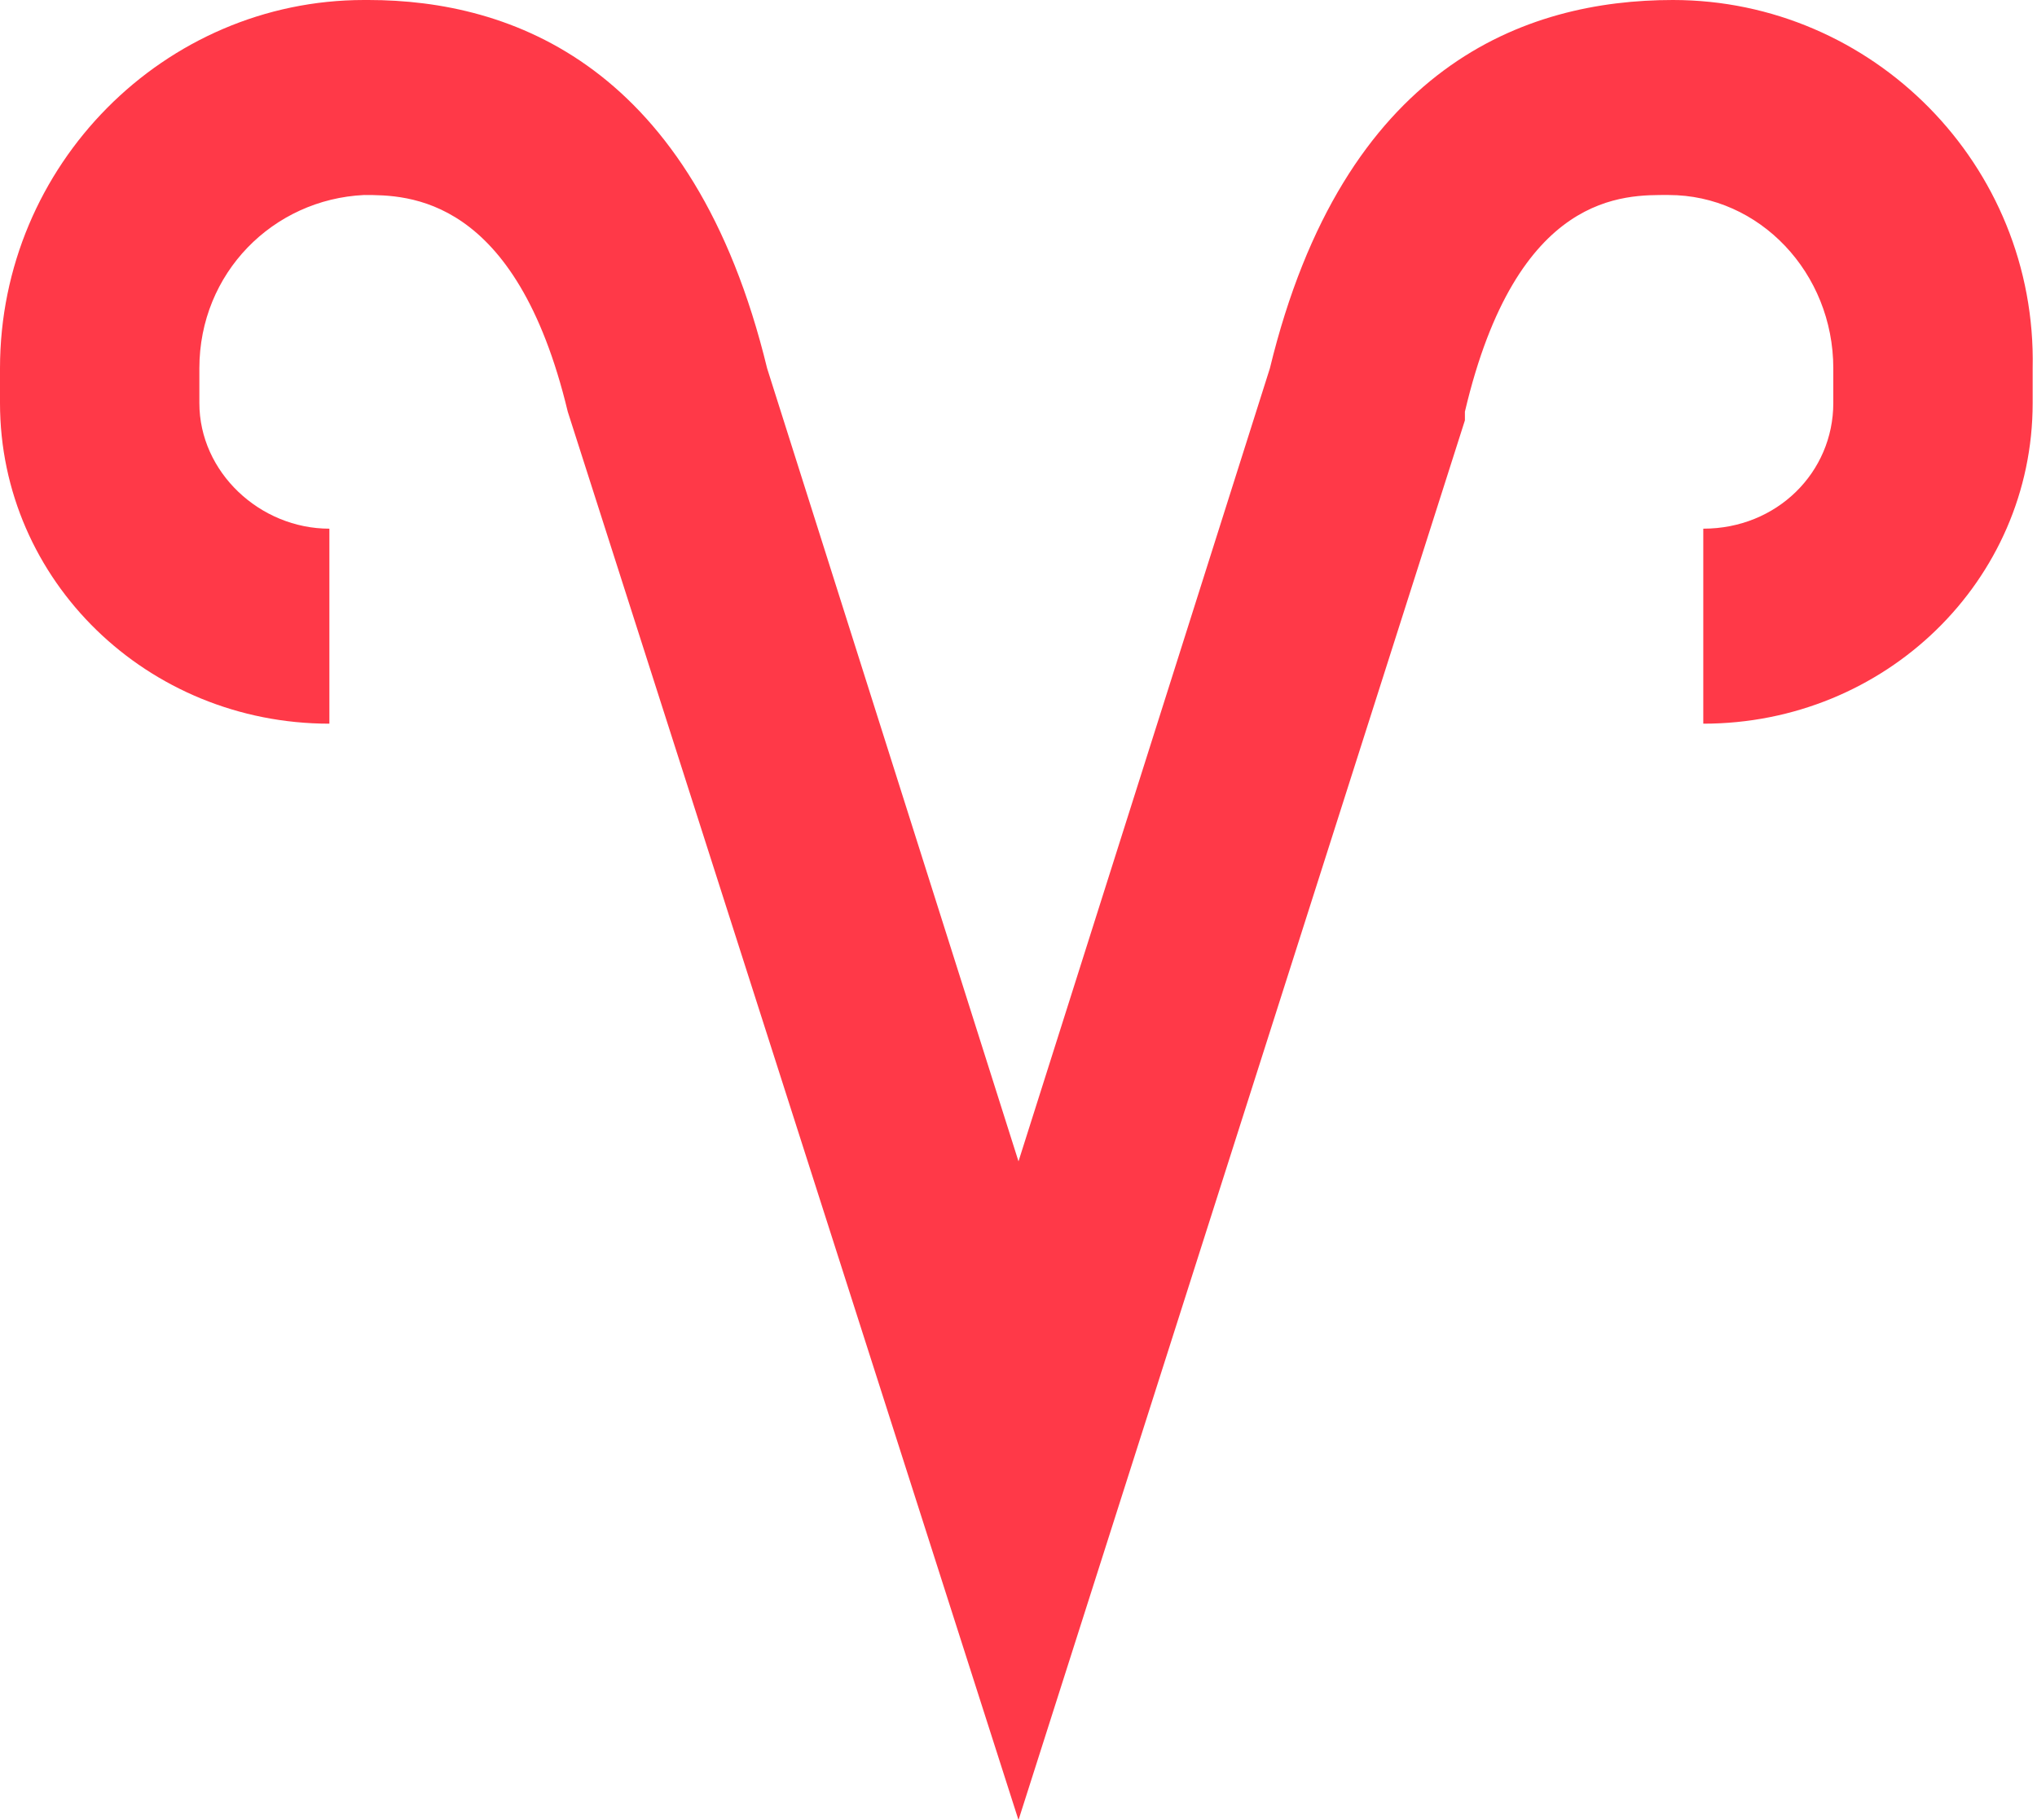 <?xml version="1.0" encoding="UTF-8" standalone="no"?>
<svg width="47px" height="42px" viewBox="0 0 47 42" version="1.1" xmlns="http://www.w3.org/2000/svg" xmlns:xlink="http://www.w3.org/1999/xlink">
    <!-- Generator: Sketch 41.2 (35397) - http://www.bohemiancoding.com/sketch -->
    <title>ovan</title>
    <desc>Created with Sketch.</desc>
    <defs/>
    <g id="" stroke="none" stroke-width="1" fill="none" fill-rule="evenodd">
        <g id="front" fill="#ff3948">
            <g id="Layer_1">
                <path d="M38.6,0 C38.6,0 38.5,0 38.6,0 C35.2,0 31,1.5 29.3,8.5 L23.5,26.8 L17.7,8.5 C16,1.5 11.8,0 8.5,0 C8.5,0 8.5,0 8.4,0 C3.8,0 0,3.8 0,8.5 L0,9.3 C0,13.4 3.4,16.7 7.6,16.7 L7.6,12.2 C6,12.2 4.6,10.9 4.6,9.3 L4.6,8.5 C4.6,6.3 6.3,4.6 8.4,4.5 C9.4,4.5 11.9,4.5 13.1,9.5 L23.5,42 L33.8,9.7 L33.8,9.5 C35,4.4 37.5,4.5 38.5,4.5 C40.6,4.5 42.3,6.3 42.3,8.5 L42.3,9.3 C42.3,10.9 41,12.2 39.3,12.2 L39.3,16.7 C43.5,16.7 46.9,13.4 46.9,9.3 L46.9,8.5 C47,3.8 43.2,0 38.6,0 Z" id="Shape"/>
            </g>
        </g>
    </g>
</svg>